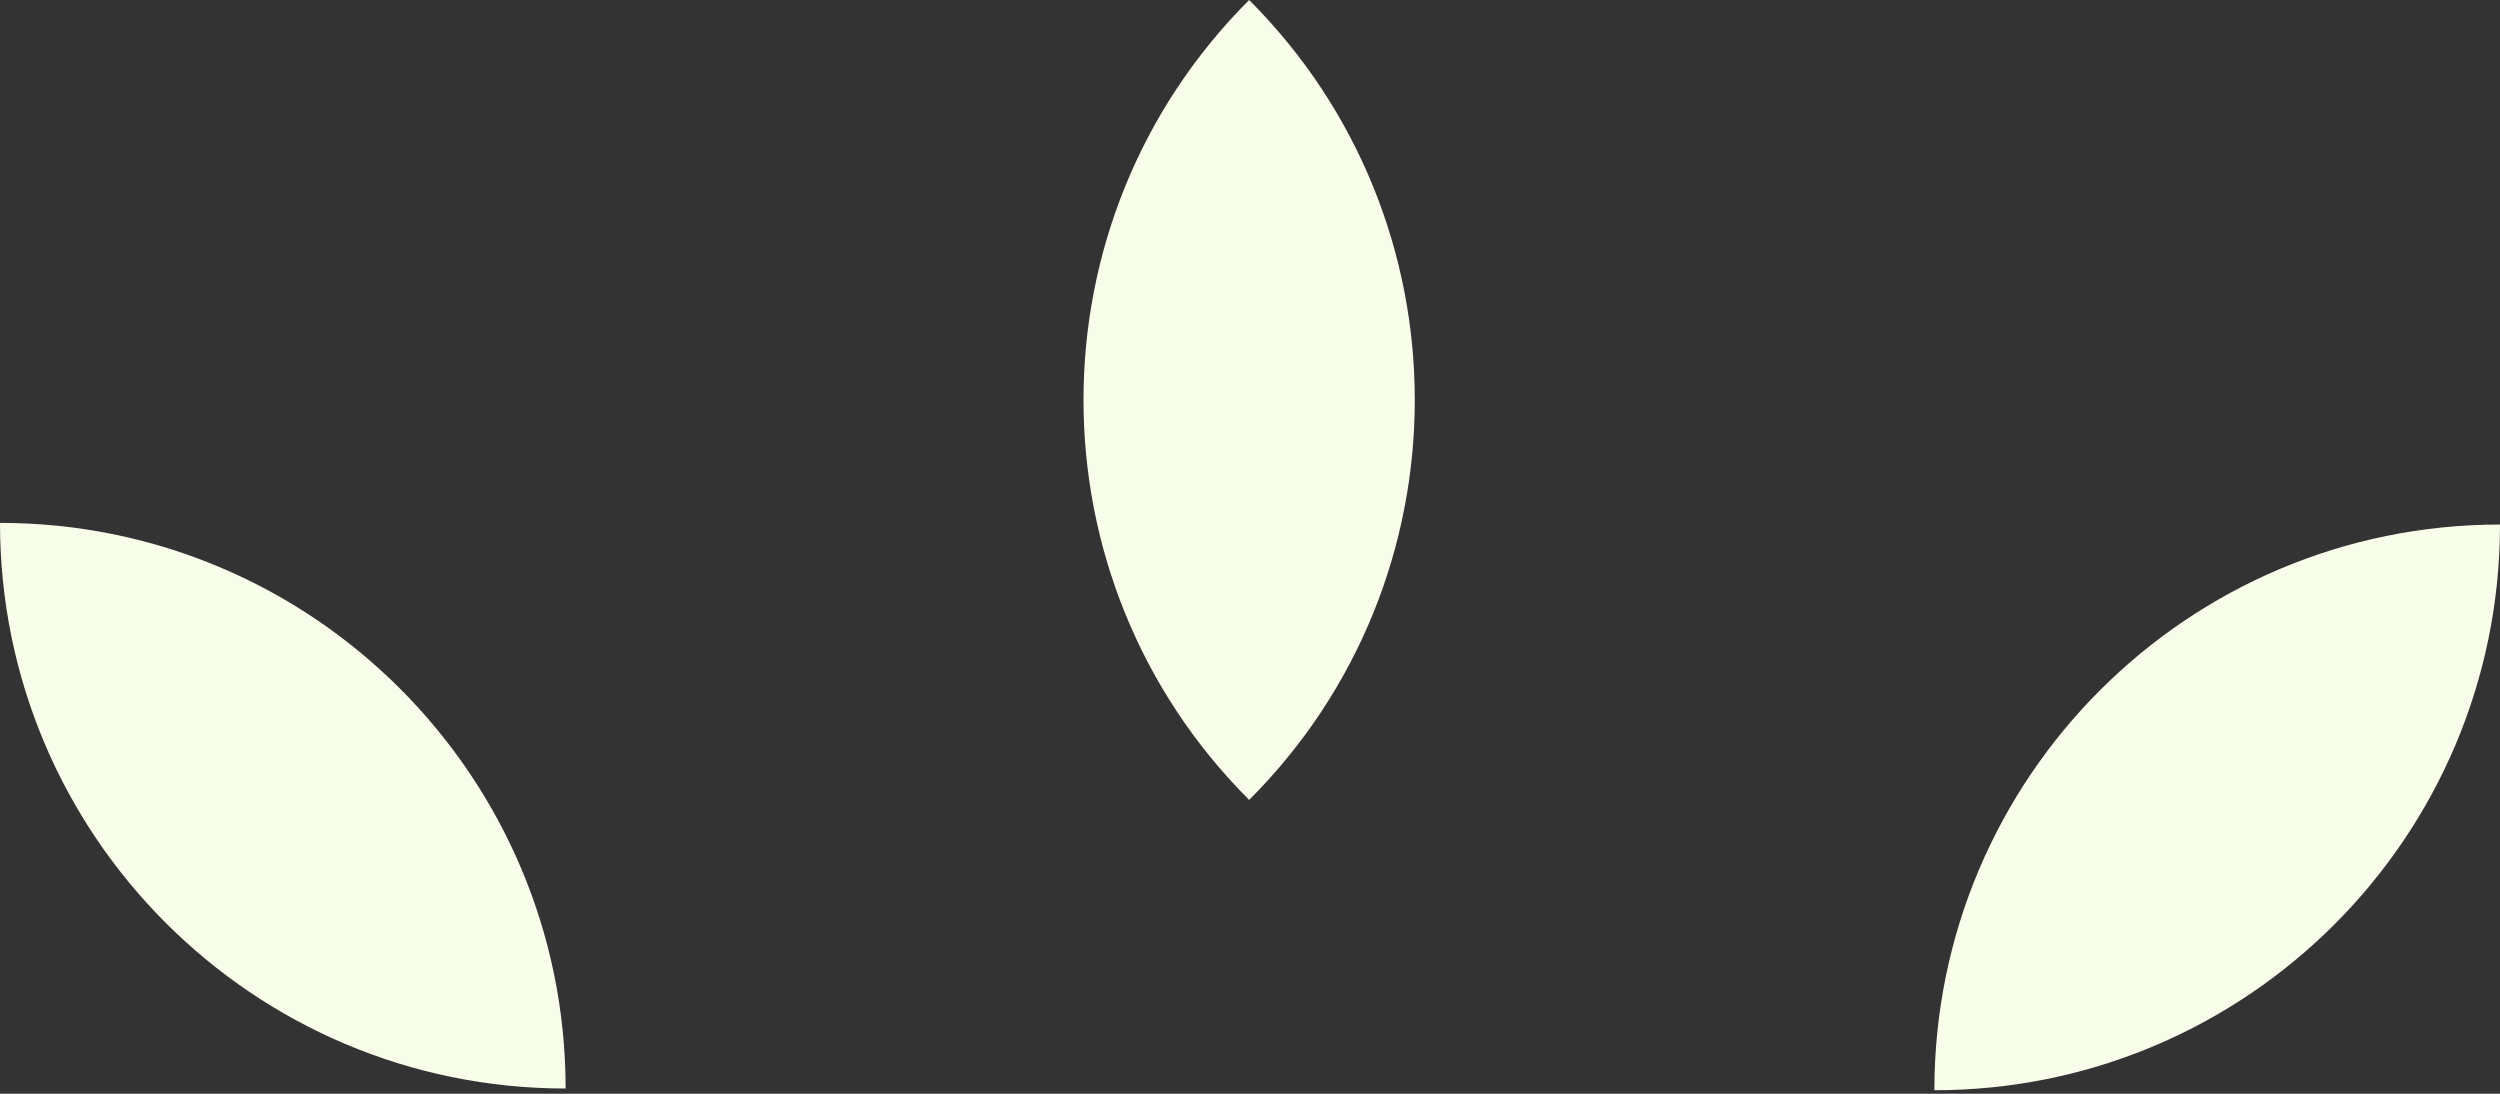 <svg width="32" height="14" viewBox="0 0 32 14" fill="none" xmlns="http://www.w3.org/2000/svg">
<rect x="0" y="0" width="32" height="14" fill="#333333" stroke="none"/>
<path d="M24.76 13.955C24.76 9.956 28.001 6.714 32 6.714C32 10.713 28.758 13.955 24.76 13.955Z" fill="#F8FDEA"/>
<path d="M-2.86102e-06 6.693C-3.03581e-06 10.691 3.242 13.933 7.24 13.933C7.24 9.935 3.999 6.693 -2.86102e-06 6.693Z" fill="#F8FDEA"/>
<path d="M15.989 -9.26883e-08C18.816 2.827 18.816 7.412 15.989 10.239C13.162 7.412 13.162 2.827 15.989 -9.26883e-08Z" fill="#F8FDEA"/>
</svg>
